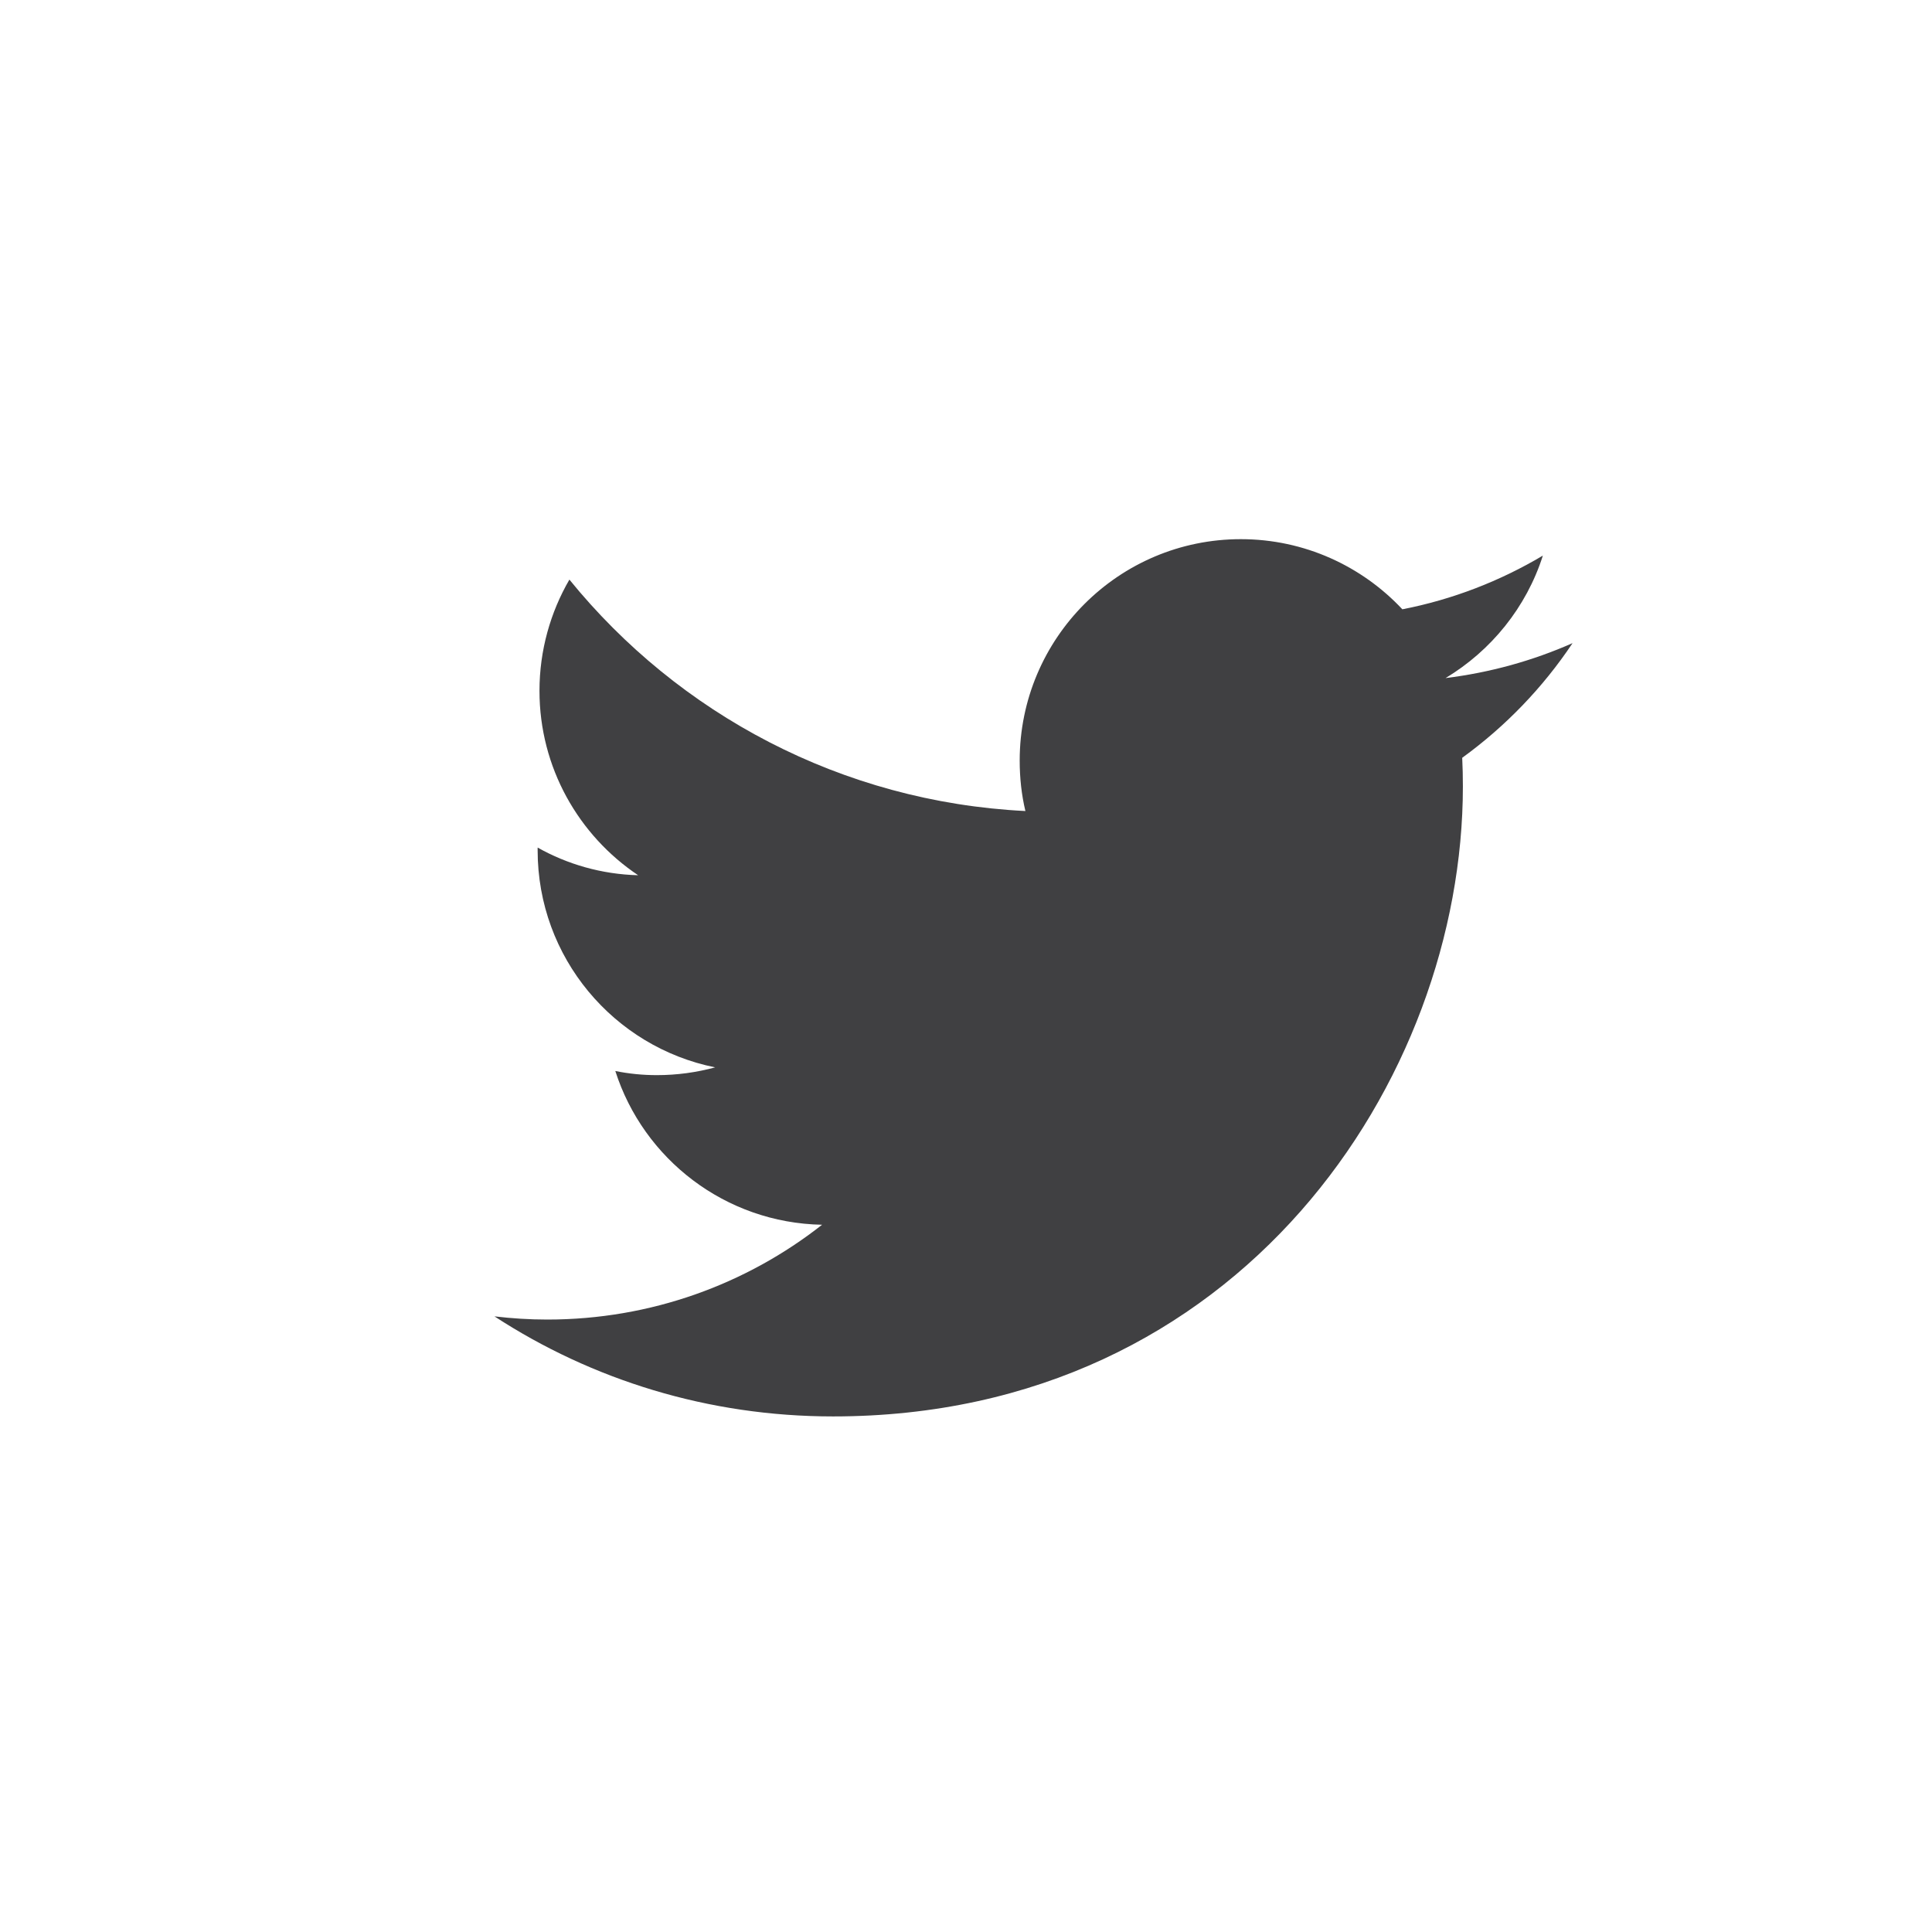<?xml version="1.0" encoding="UTF-8" standalone="no"?>
<svg width="43px" height="43px" viewBox="0 0 43 43" version="1.1" xmlns="http://www.w3.org/2000/svg" xmlns:xlink="http://www.w3.org/1999/xlink">
    <!-- Generator: Sketch 39.1 (31720) - http://www.bohemiancoding.com/sketch -->
    <title>Artboard 3</title>
    <desc>Created with Sketch.</desc>
    <defs></defs>
    <g id="Page-1" stroke="none" stroke-width="1" fill="none" fill-rule="evenodd">
        <g id="Artboard-3" fill="#404042">
            <g id="Group-2-Copy" transform="translate(11, 12)">
                <g id="social-twitter">
                    <path d="M24,2.314 C23.115,2.705 22.169,2.969 21.173,3.092 C22.19,2.481 22.973,1.515 23.339,0.366 C22.388,0.931 21.336,1.342 20.212,1.561 C19.312,0.6 18.031,0 16.617,0 C13.897,0 11.695,2.207 11.695,4.927 C11.695,5.314 11.736,5.69 11.822,6.051 C7.729,5.847 4.098,3.885 1.673,0.9 C1.251,1.627 1.007,2.476 1.007,3.376 C1.007,5.085 1.881,6.595 3.203,7.48 C2.39,7.459 1.627,7.236 0.966,6.864 L0.966,6.925 C0.966,9.315 2.664,11.303 4.917,11.756 C4.505,11.868 4.068,11.929 3.62,11.929 C3.305,11.929 2.995,11.898 2.695,11.837 C3.32,13.795 5.141,15.219 7.297,15.259 C5.614,16.581 3.488,17.369 1.18,17.369 C0.783,17.369 0.392,17.344 0.005,17.298 C2.176,18.712 4.764,19.525 7.541,19.525 C16.607,19.525 21.559,12.015 21.559,5.502 C21.559,5.288 21.554,5.075 21.544,4.866 C22.505,4.169 23.339,3.305 24,2.314 L24,2.314 Z" id="Shape"></path>
                </g>
            </g>
        </g>
    </g>
</svg>